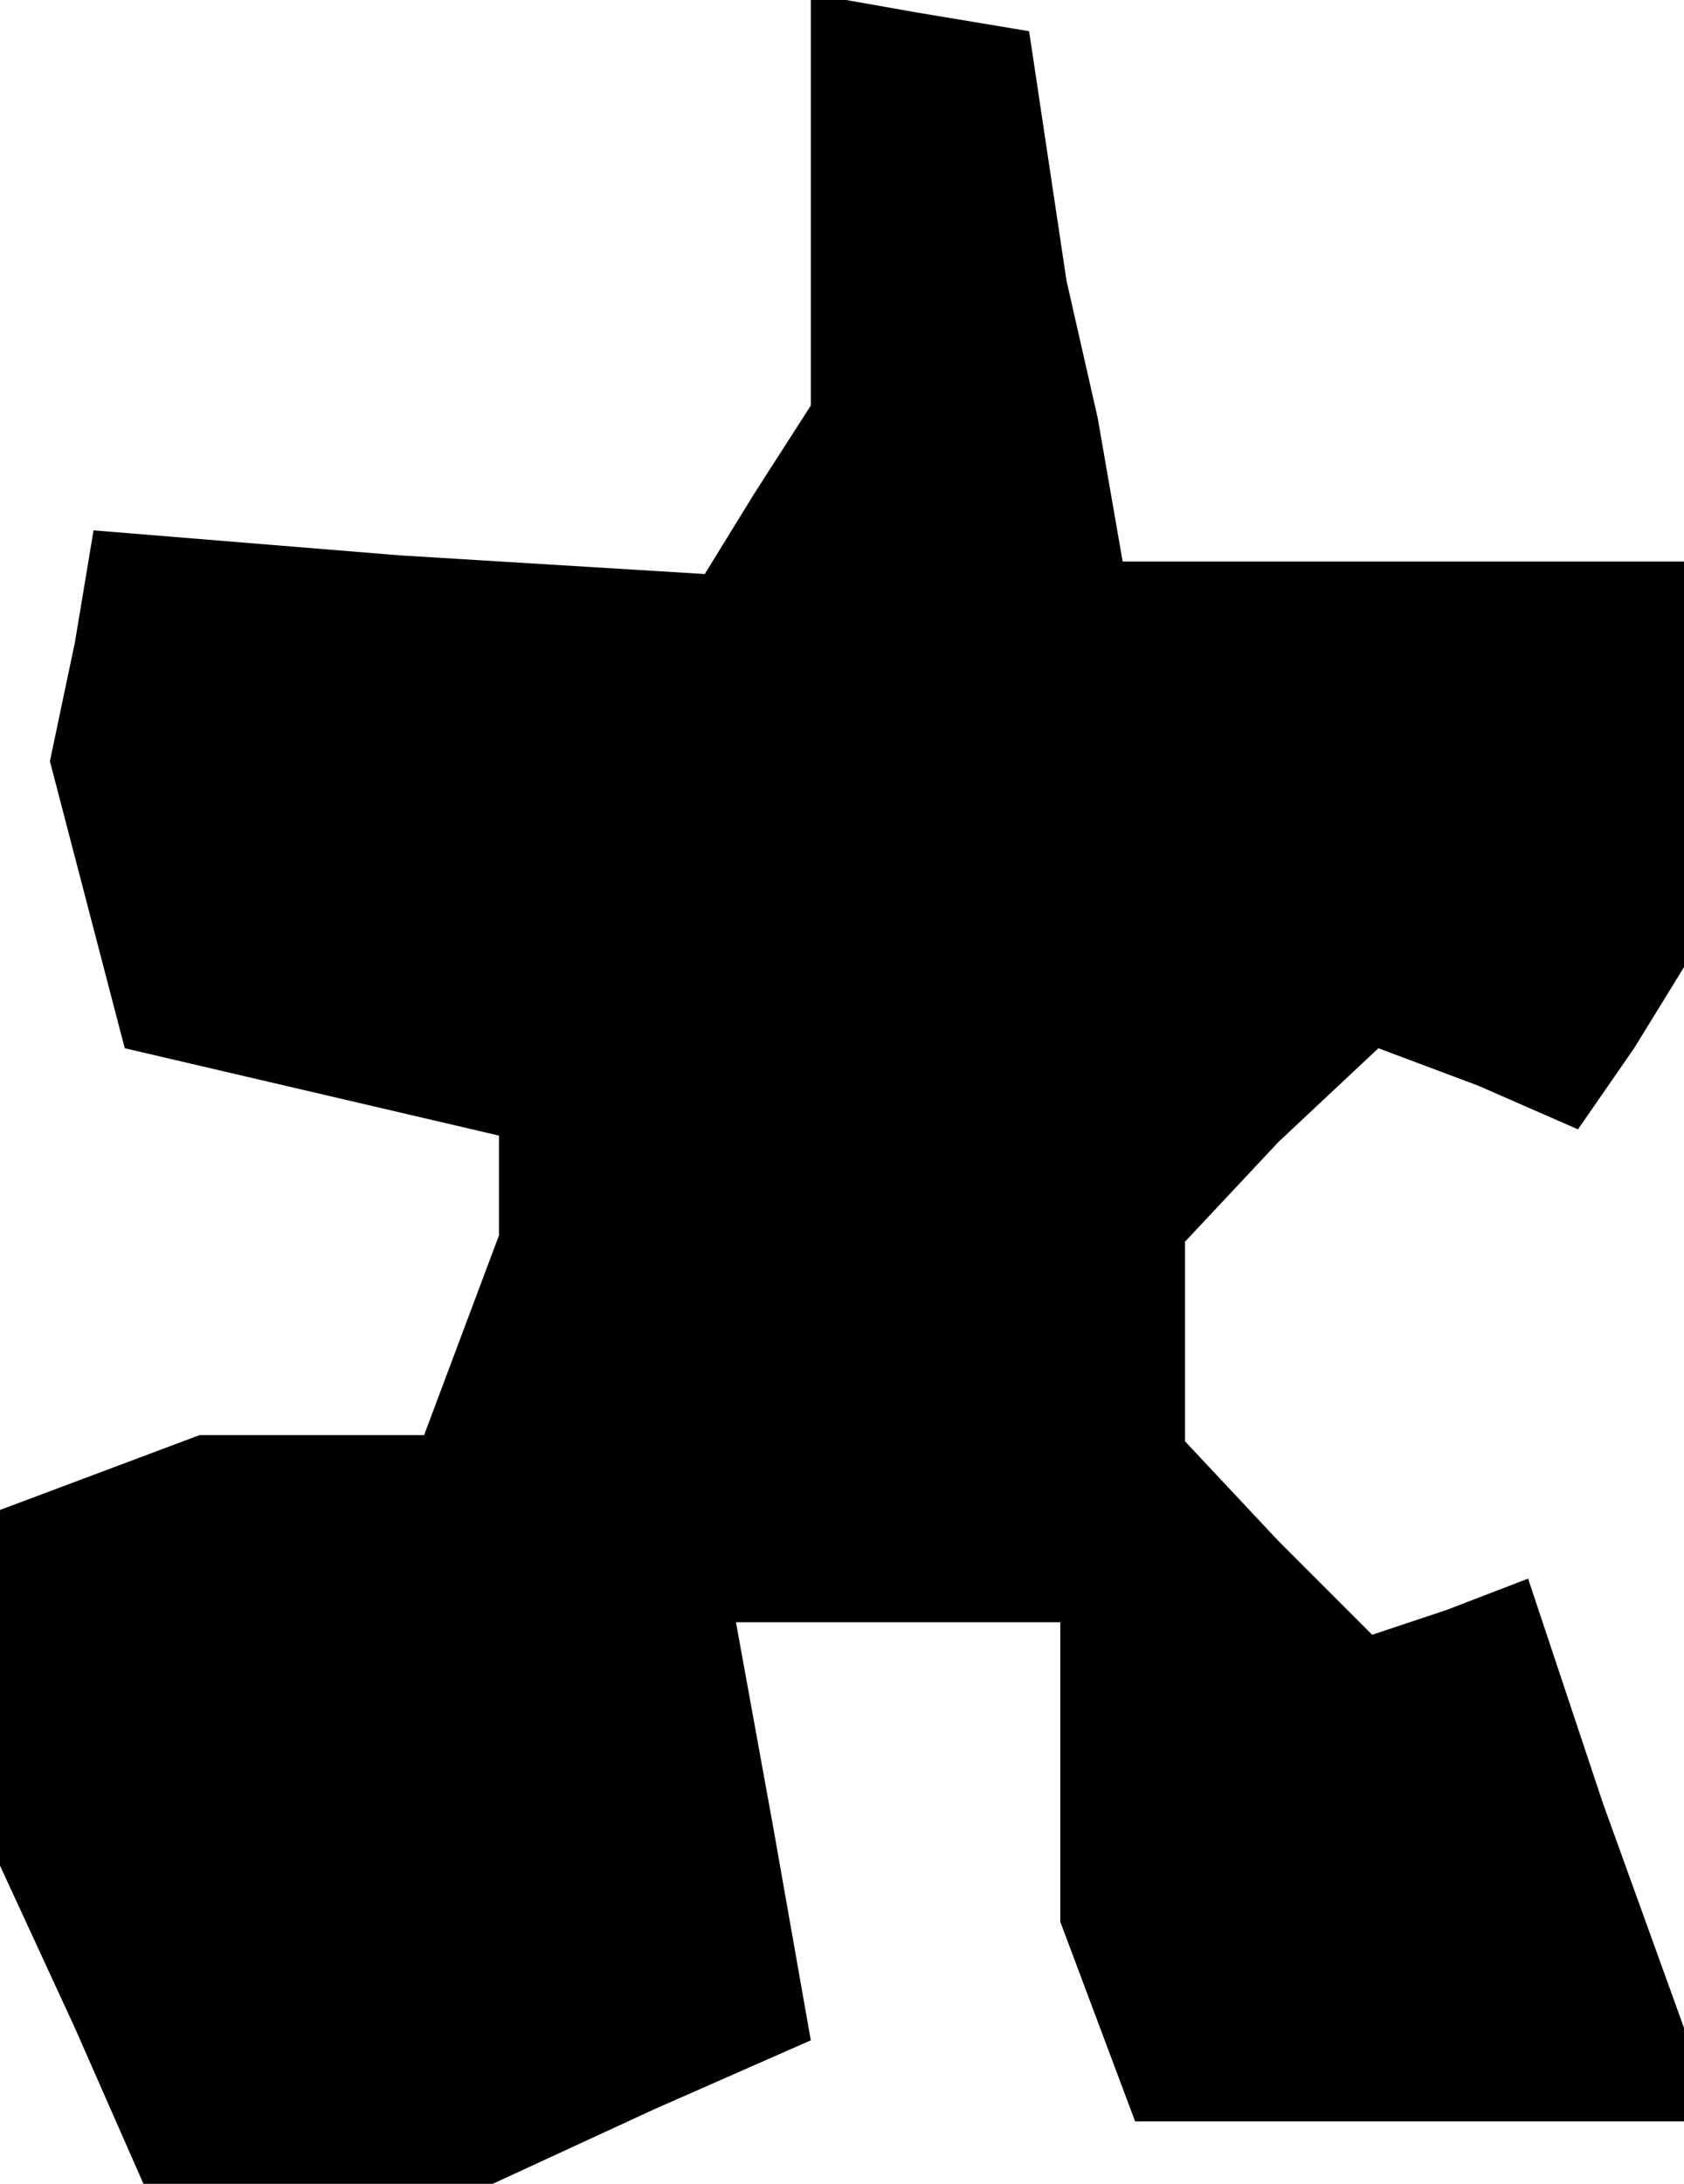 <?xml version="1.0" standalone="no"?>
<!DOCTYPE svg PUBLIC "-//W3C//DTD SVG 20010904//EN"
 "http://www.w3.org/TR/2001/REC-SVG-20010904/DTD/svg10.dtd">
<svg version="1.0" xmlns="http://www.w3.org/2000/svg"
 width="27pt" height="35pt" viewBox="0 0 27 35"
 preserveAspectRatio="xMidYMid meet">
<g transform="translate(0,35) scale(0.1,-0.1)"
fill="#000000" stroke="none">
<path d="M130 318 l0 -33 -9 -14 -8 -13 -49 3 -49 4 -3 -18 -4 -19 6 -23 6
-23 30 -7 30 -7 0 -8 0 -8 -6 -16 -6 -16 -18 0 -18 0 -16 -6 -16 -6 0 -29 0
-28 12 -26 11 -25 28 0 28 0 26 12 25 11 -6 34 -6 33 26 0 26 0 0 -24 0 -24 6
-16 6 -16 44 0 44 0 0 8 0 7 -13 36 -12 36 -13 -5 -12 -4 -15 15 -15 16 0 16
0 16 15 16 16 15 16 -6 16 -7 9 13 8 13 0 33 0 32 -45 0 -45 0 -4 23 -5 22 -3
20 -3 20 -18 3 -17 3 0 -33z"/>
</g>
</svg>
